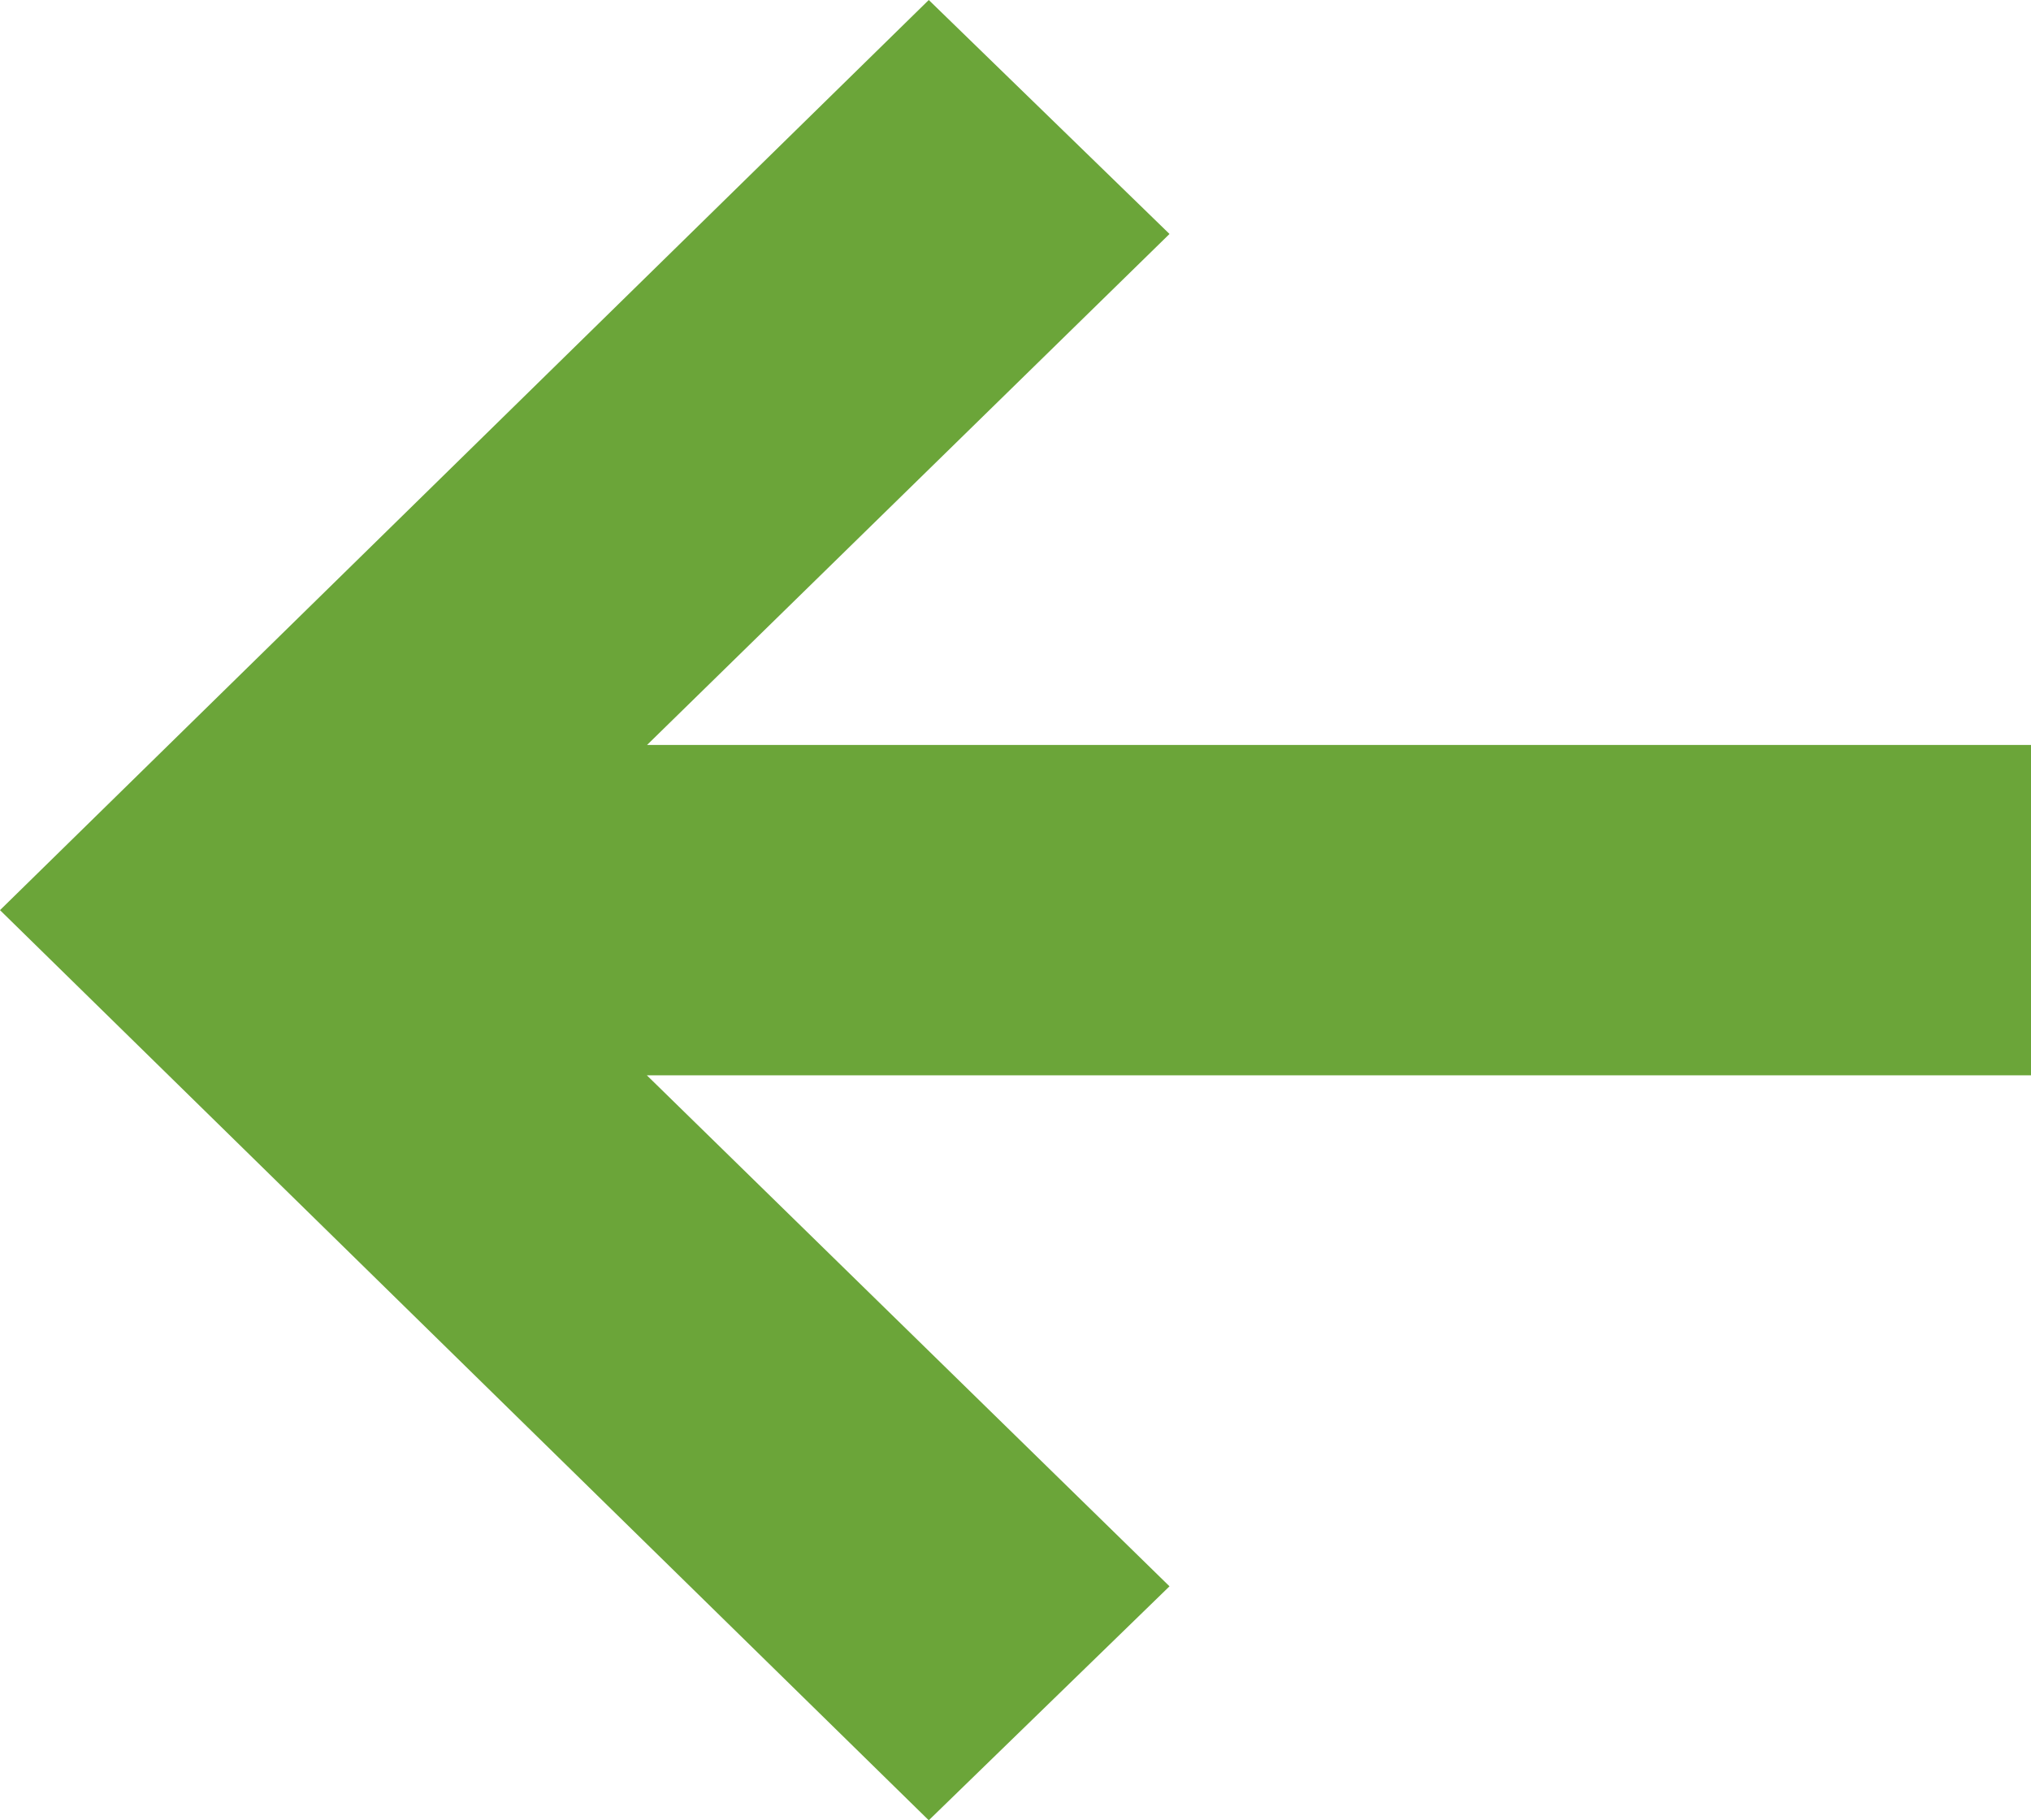 <svg xmlns="http://www.w3.org/2000/svg" width="33.477" height="30" viewBox="0 0 33.477 30">
  <path id="ico-arrow-left" d="M18.168,1,14.2,4.856l8.615,8.422H0v5.444H22.812L14.2,27.144,18.168,31,33.477,16Z" transform="translate(33.477 31) rotate(180)" fill="#6ba539"/>
</svg>
